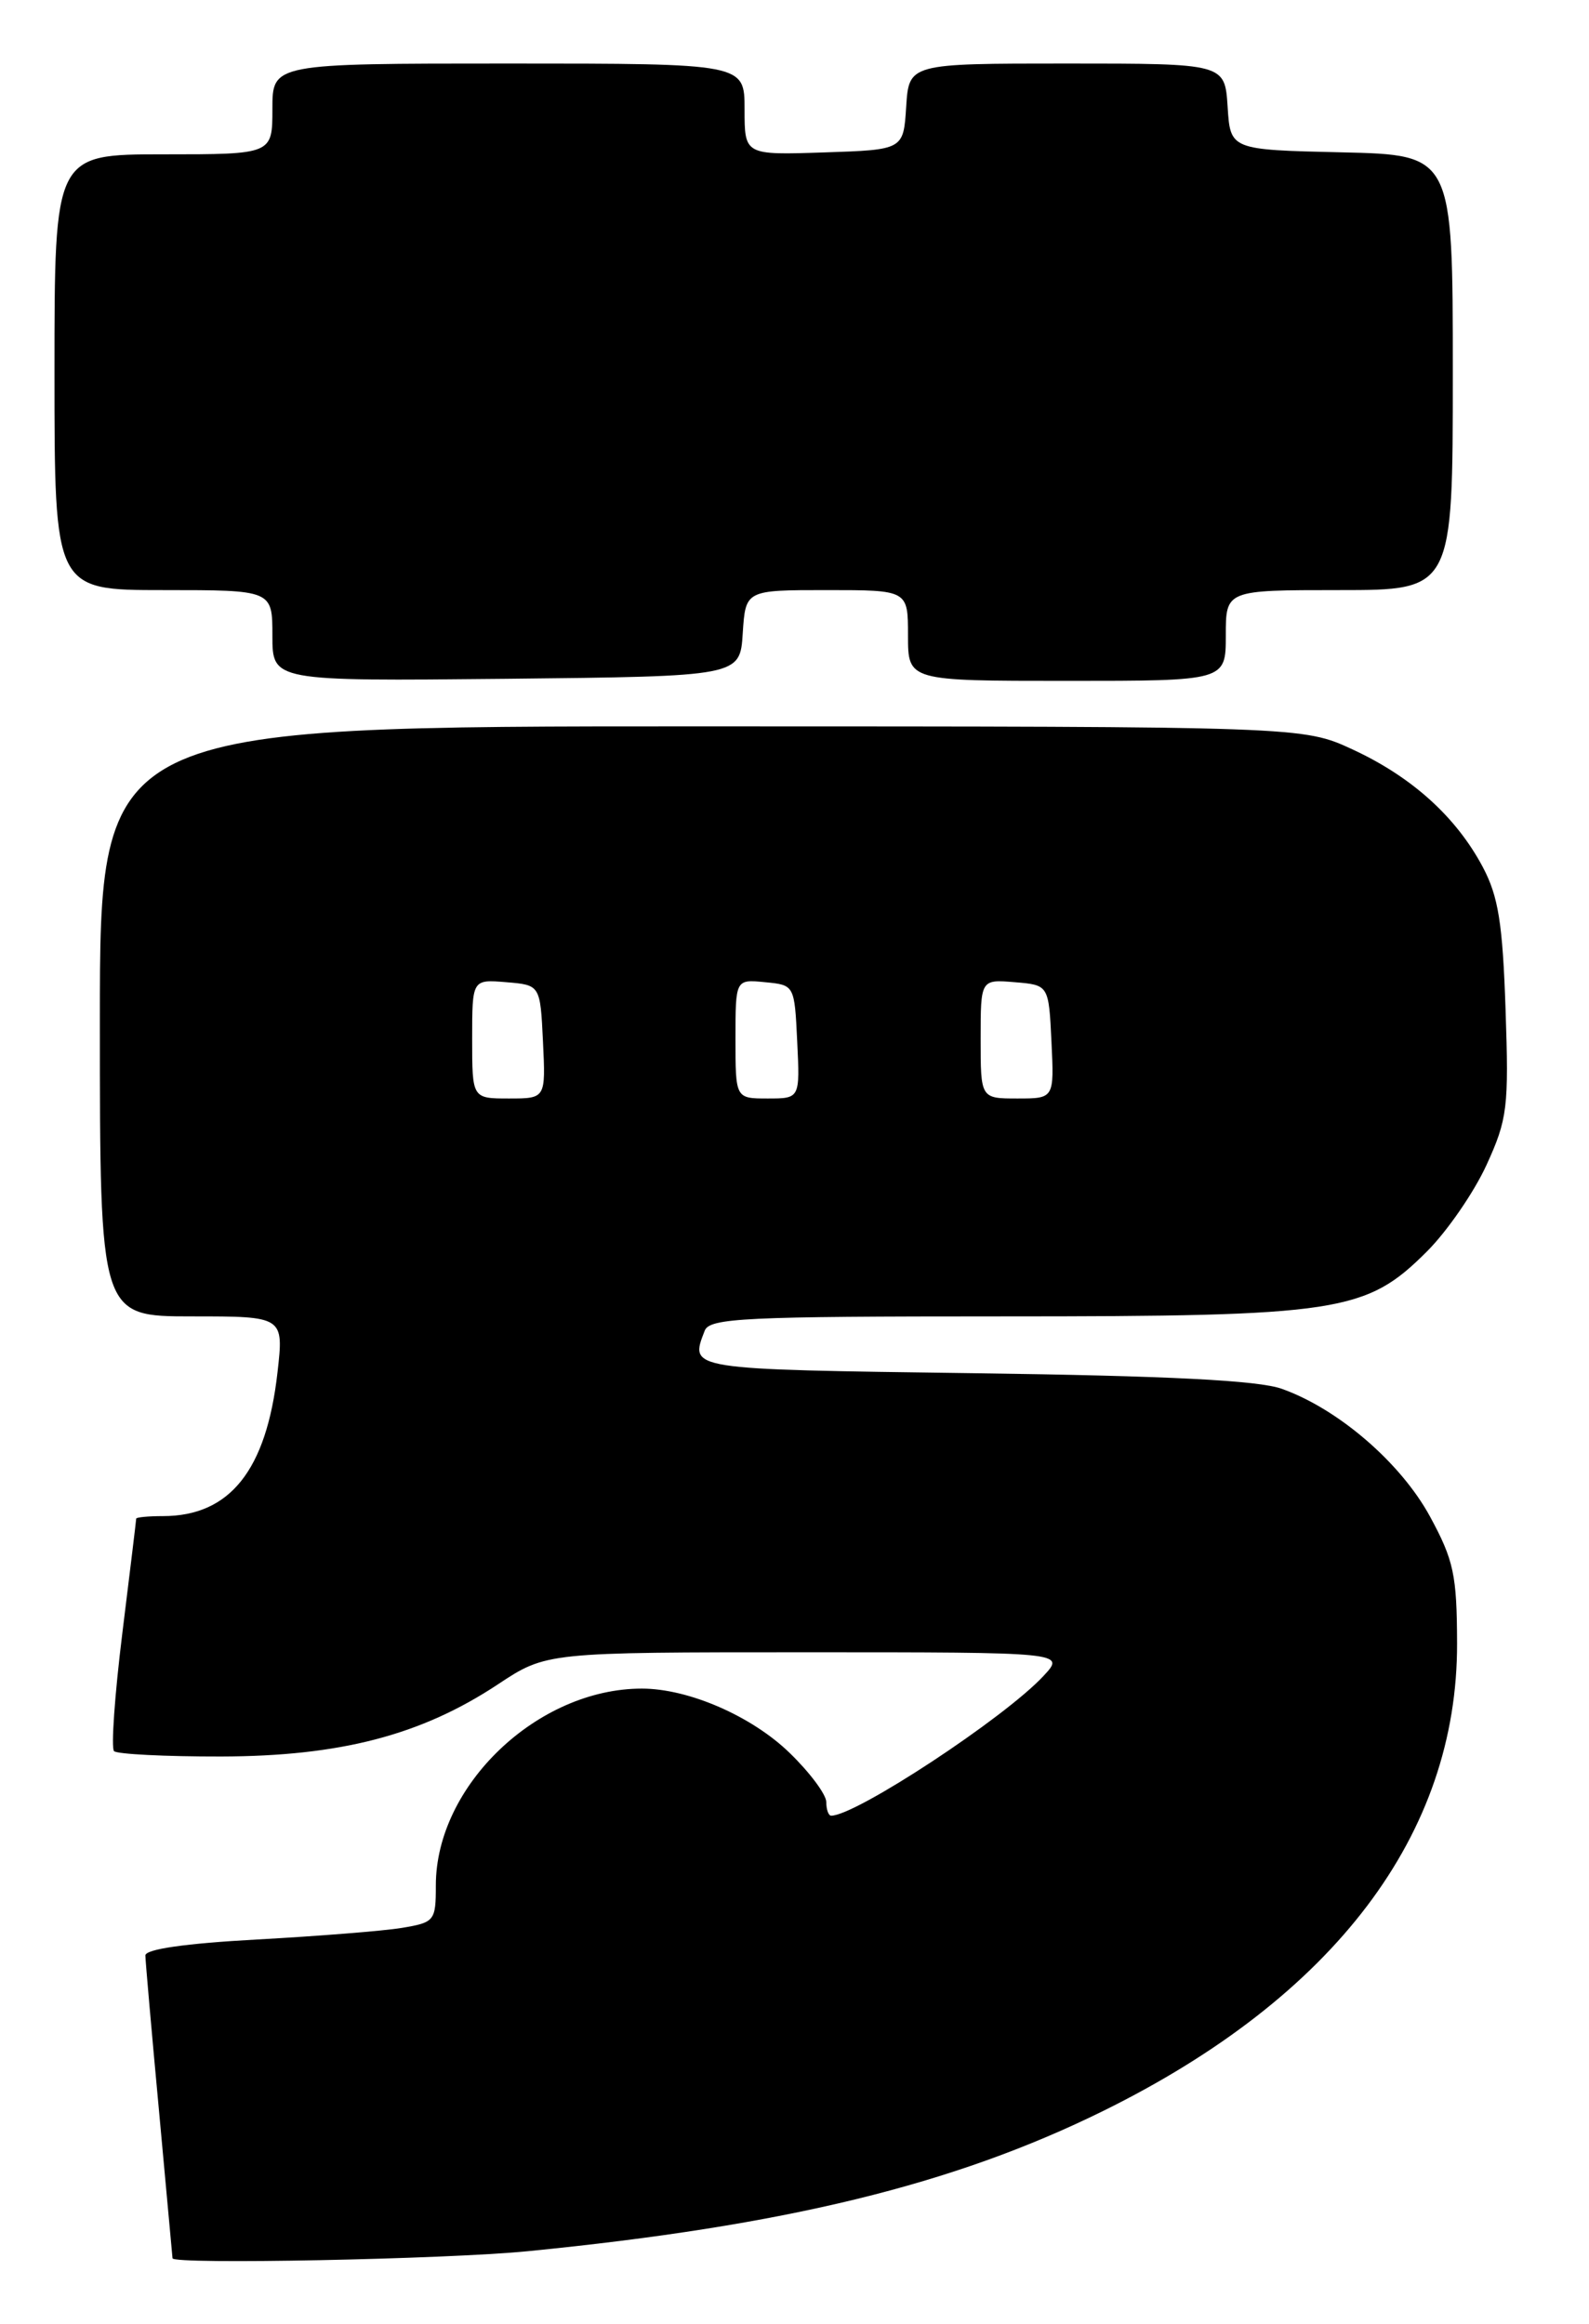 <?xml version="1.0" encoding="UTF-8" standalone="no"?>
<!DOCTYPE svg PUBLIC "-//W3C//DTD SVG 1.1//EN" "http://www.w3.org/Graphics/SVG/1.1/DTD/svg11.dtd" >
<svg xmlns="http://www.w3.org/2000/svg" xmlns:xlink="http://www.w3.org/1999/xlink" version="1.1" viewBox="0 0 175 256">
 <g >
 <path fill="currentColor"
d=" M 58.14 247.97 C 86.49 245.17 105.02 240.65 121.50 232.52 C 146.98 219.95 160.53 202.04 160.47 181.00 C 160.45 173.49 160.11 171.87 157.48 167.03 C 154.26 161.12 147.38 155.19 141.17 152.98 C 138.57 152.05 128.73 151.55 107.25 151.26 C 75.56 150.83 75.95 150.89 77.61 146.58 C 78.14 145.18 81.98 145.00 110.43 145.00 C 147.59 145.00 150.44 144.56 157.16 137.84 C 159.38 135.62 162.33 131.34 163.71 128.33 C 166.02 123.28 166.18 121.98 165.81 111.18 C 165.49 101.71 165.02 98.74 163.30 95.50 C 160.37 89.99 155.51 85.59 149.00 82.57 C 143.50 80.02 143.50 80.02 77.25 80.01 C 11.00 80.00 11.00 80.00 11.00 112.50 C 11.00 145.00 11.00 145.00 21.13 145.00 C 31.26 145.00 31.26 145.00 30.56 151.18 C 29.34 161.95 25.32 167.00 17.95 167.00 C 16.33 167.00 15.00 167.13 15.00 167.28 C 15.00 167.43 14.31 173.12 13.47 179.92 C 12.63 186.71 12.22 192.55 12.56 192.89 C 12.90 193.22 18.20 193.49 24.34 193.48 C 37.49 193.45 46.38 191.13 54.84 185.53 C 60.17 182.00 60.17 182.00 88.76 182.00 C 117.35 182.00 117.35 182.00 114.92 184.61 C 110.63 189.23 94.26 200.00 91.54 200.00 C 91.24 200.00 91.00 199.32 91.00 198.50 C 91.00 197.67 89.18 195.23 86.96 193.08 C 82.79 189.03 75.83 186.00 70.69 186.00 C 59.19 186.00 48.00 196.69 48.00 207.68 C 48.00 211.59 47.86 211.76 44.25 212.36 C 42.19 212.70 34.99 213.27 28.25 213.64 C 20.42 214.07 16.00 214.70 16.01 215.40 C 16.02 216.01 16.69 223.70 17.51 232.50 C 18.32 241.30 18.99 248.61 19.00 248.75 C 19.01 249.46 49.19 248.86 58.14 247.97 Z  M 81.80 69.75 C 82.11 65.00 82.11 65.00 91.05 65.00 C 100.00 65.00 100.00 65.00 100.00 70.00 C 100.00 75.00 100.00 75.00 117.50 75.00 C 135.00 75.00 135.00 75.00 135.00 70.00 C 135.00 65.00 135.00 65.00 147.50 65.00 C 160.00 65.00 160.00 65.00 160.00 41.03 C 160.00 17.06 160.00 17.06 147.75 16.78 C 135.50 16.50 135.50 16.50 135.20 11.75 C 134.89 7.00 134.89 7.00 117.50 7.00 C 100.11 7.00 100.11 7.00 99.80 11.75 C 99.50 16.50 99.50 16.50 90.75 16.79 C 82.00 17.08 82.00 17.08 82.00 12.04 C 82.00 7.00 82.00 7.00 56.00 7.00 C 30.00 7.00 30.00 7.00 30.00 12.00 C 30.00 17.00 30.00 17.00 18.00 17.00 C 6.00 17.00 6.00 17.00 6.00 41.00 C 6.00 65.00 6.00 65.00 18.00 65.00 C 30.00 65.00 30.00 65.00 30.00 70.02 C 30.00 75.03 30.00 75.03 55.75 74.77 C 81.50 74.50 81.50 74.50 81.80 69.75 Z  M 52.00 114.44 C 52.00 107.88 52.00 107.88 55.75 108.19 C 59.50 108.50 59.50 108.50 59.80 114.75 C 60.10 121.00 60.10 121.00 56.05 121.00 C 52.00 121.00 52.00 121.00 52.00 114.44 Z  M 81.00 114.44 C 81.00 107.87 81.00 107.87 84.25 108.19 C 87.50 108.50 87.50 108.50 87.80 114.75 C 88.10 121.00 88.10 121.00 84.55 121.00 C 81.00 121.00 81.00 121.00 81.00 114.44 Z  M 108.00 114.44 C 108.00 107.88 108.00 107.88 111.75 108.19 C 115.50 108.50 115.50 108.50 115.80 114.75 C 116.10 121.00 116.10 121.00 112.05 121.00 C 108.00 121.00 108.00 121.00 108.00 114.44 Z "/>
</g>
</svg>